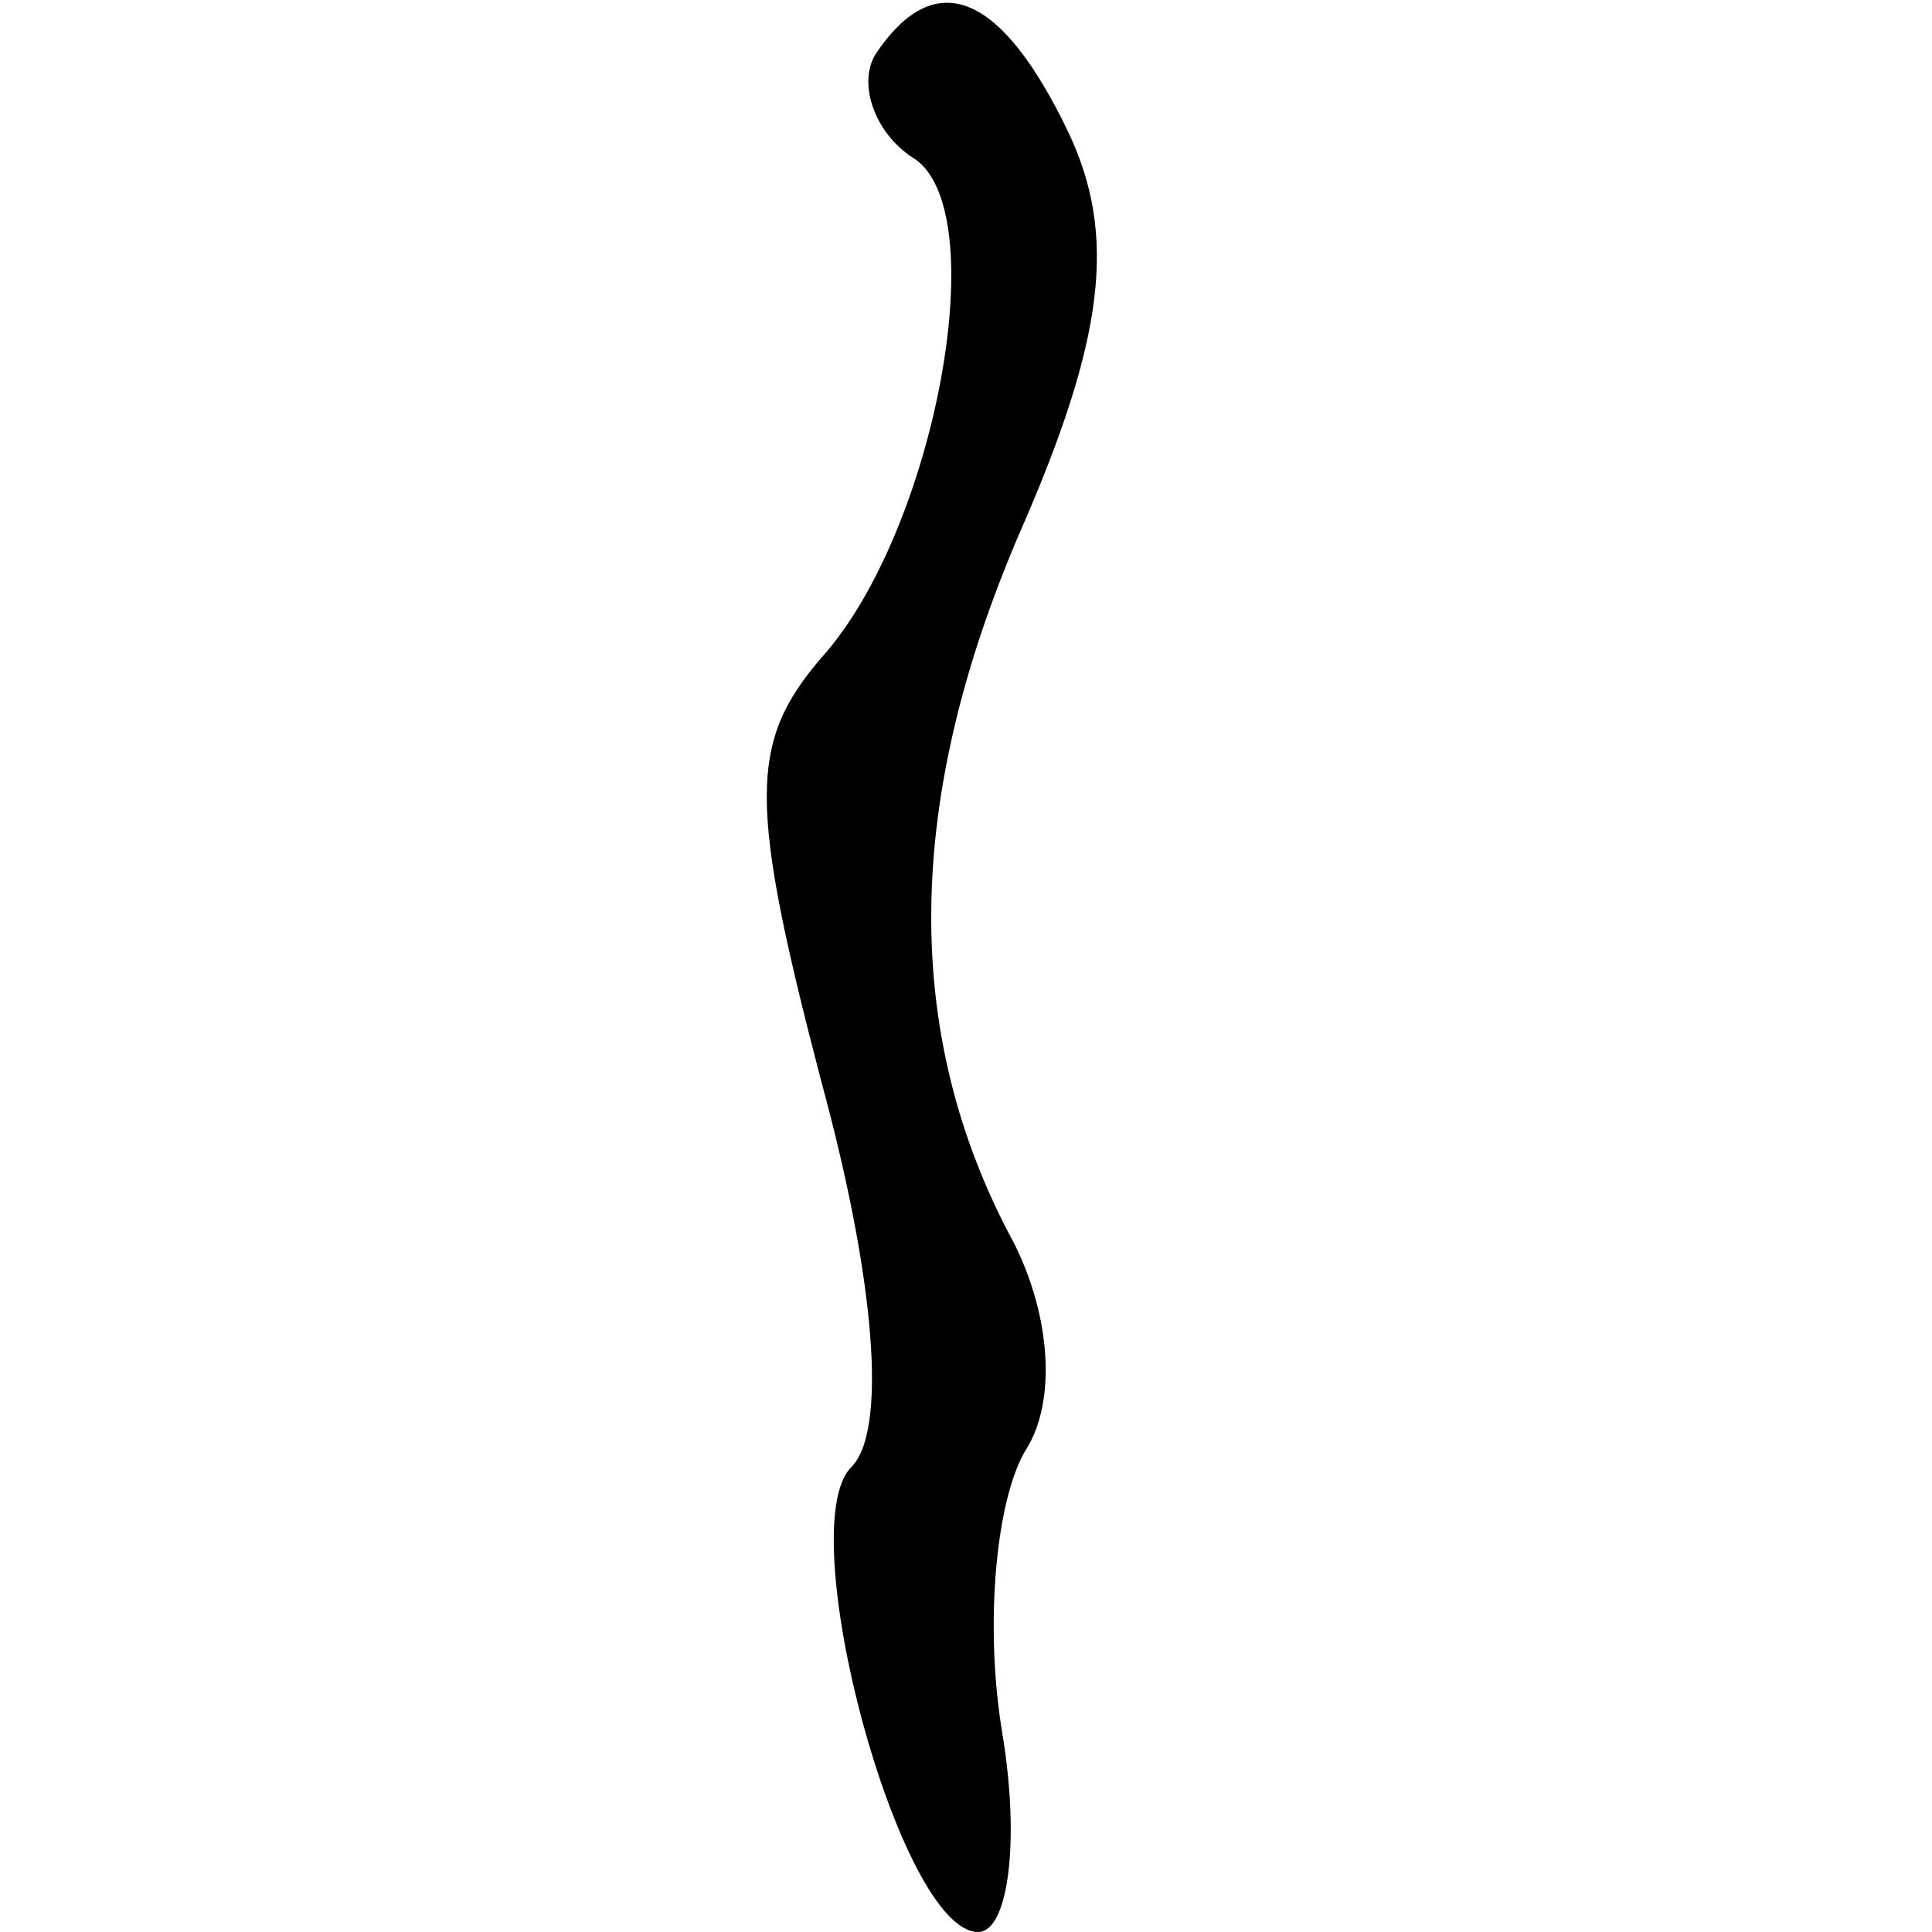 <?xml version="1.0" standalone="no"?>
<!DOCTYPE svg PUBLIC "-//W3C//DTD SVG 20010904//EN"
 "http://www.w3.org/TR/2001/REC-SVG-20010904/DTD/svg10.dtd">
<svg version="1.0" xmlns="http://www.w3.org/2000/svg"
 width="32pt" height="32pt" viewBox="0 0 32 32"
 preserveAspectRatio="xMidYMid meet">
<g transform="translate(0,32) scale(0.1,-0.1)"
fill="#000000" stroke="none">
<path fill="#000000" stroke="none" d="M145 311 c-3 -5 0 -13 6 -17 14 -8 4
-62 -15 -83 -12 -14 -12 -24 0 -70 9 -33 11 -58 5 -64 -10 -10 8 -77 21 -77 5
0 7 15 4 33 -3 18 -1 39 4 47 5 8 4 22 -2 34 -19 35 -18 74 1 118 14 32 16 49
8 66 -11 23 -22 28 -32 13z"/>
</g>
</svg>
